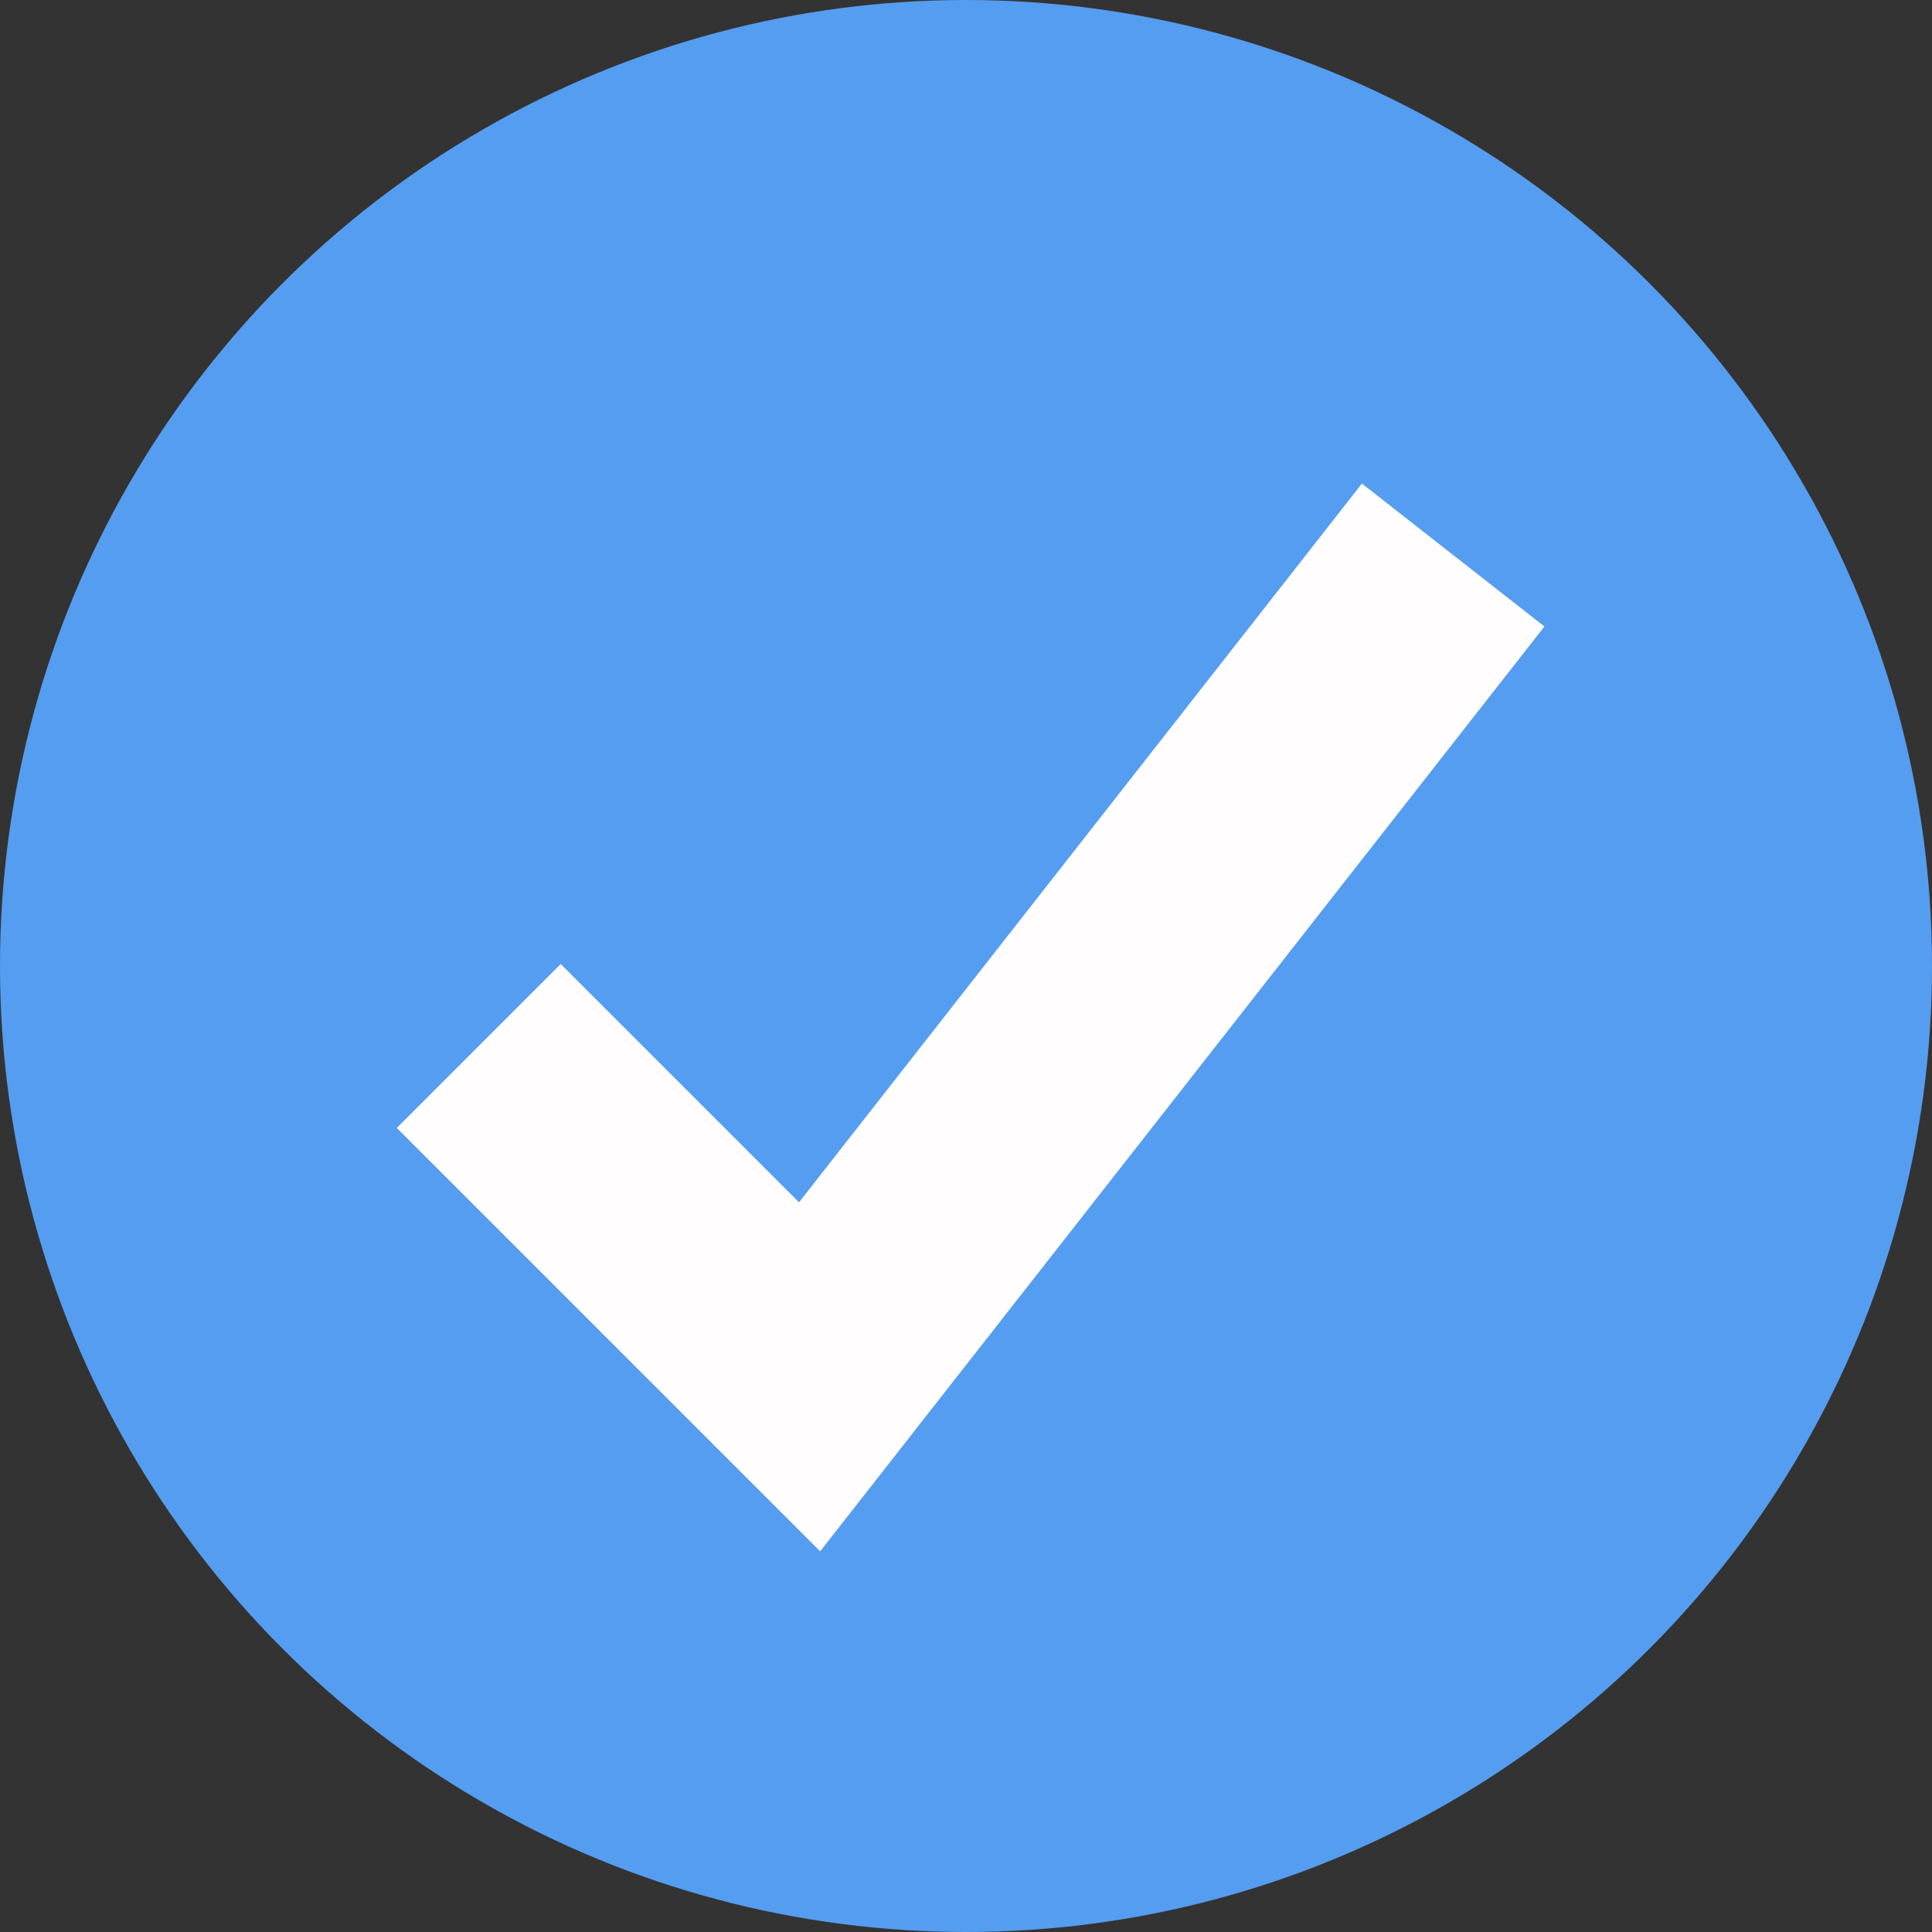 <svg xmlns="http://www.w3.org/2000/svg" width="25" height="25" viewBox="0 0 25 25">
  <rect x="0" y="0" width="25" height="25" fill="#333333" stroke="none"/>
  <g id="Ellipse_22" data-name="Ellipse 22" fill="#559df0" stroke="rgba(112,112,112,0)" stroke-width="1">
    <circle cx="12.5" cy="12.5" r="12.5" stroke="none"/>
    <circle cx="12.5" cy="12.5" r="12" fill="none"/>
  </g>
  <path id="Path_133" data-name="Path 133" d="M6905.525,3267.928l4.281,4.281,8.328-10.634" transform="translate(-6899.33 -3254.393)" fill="none" stroke="#fffdfd" stroke-width="3"/>
</svg>
